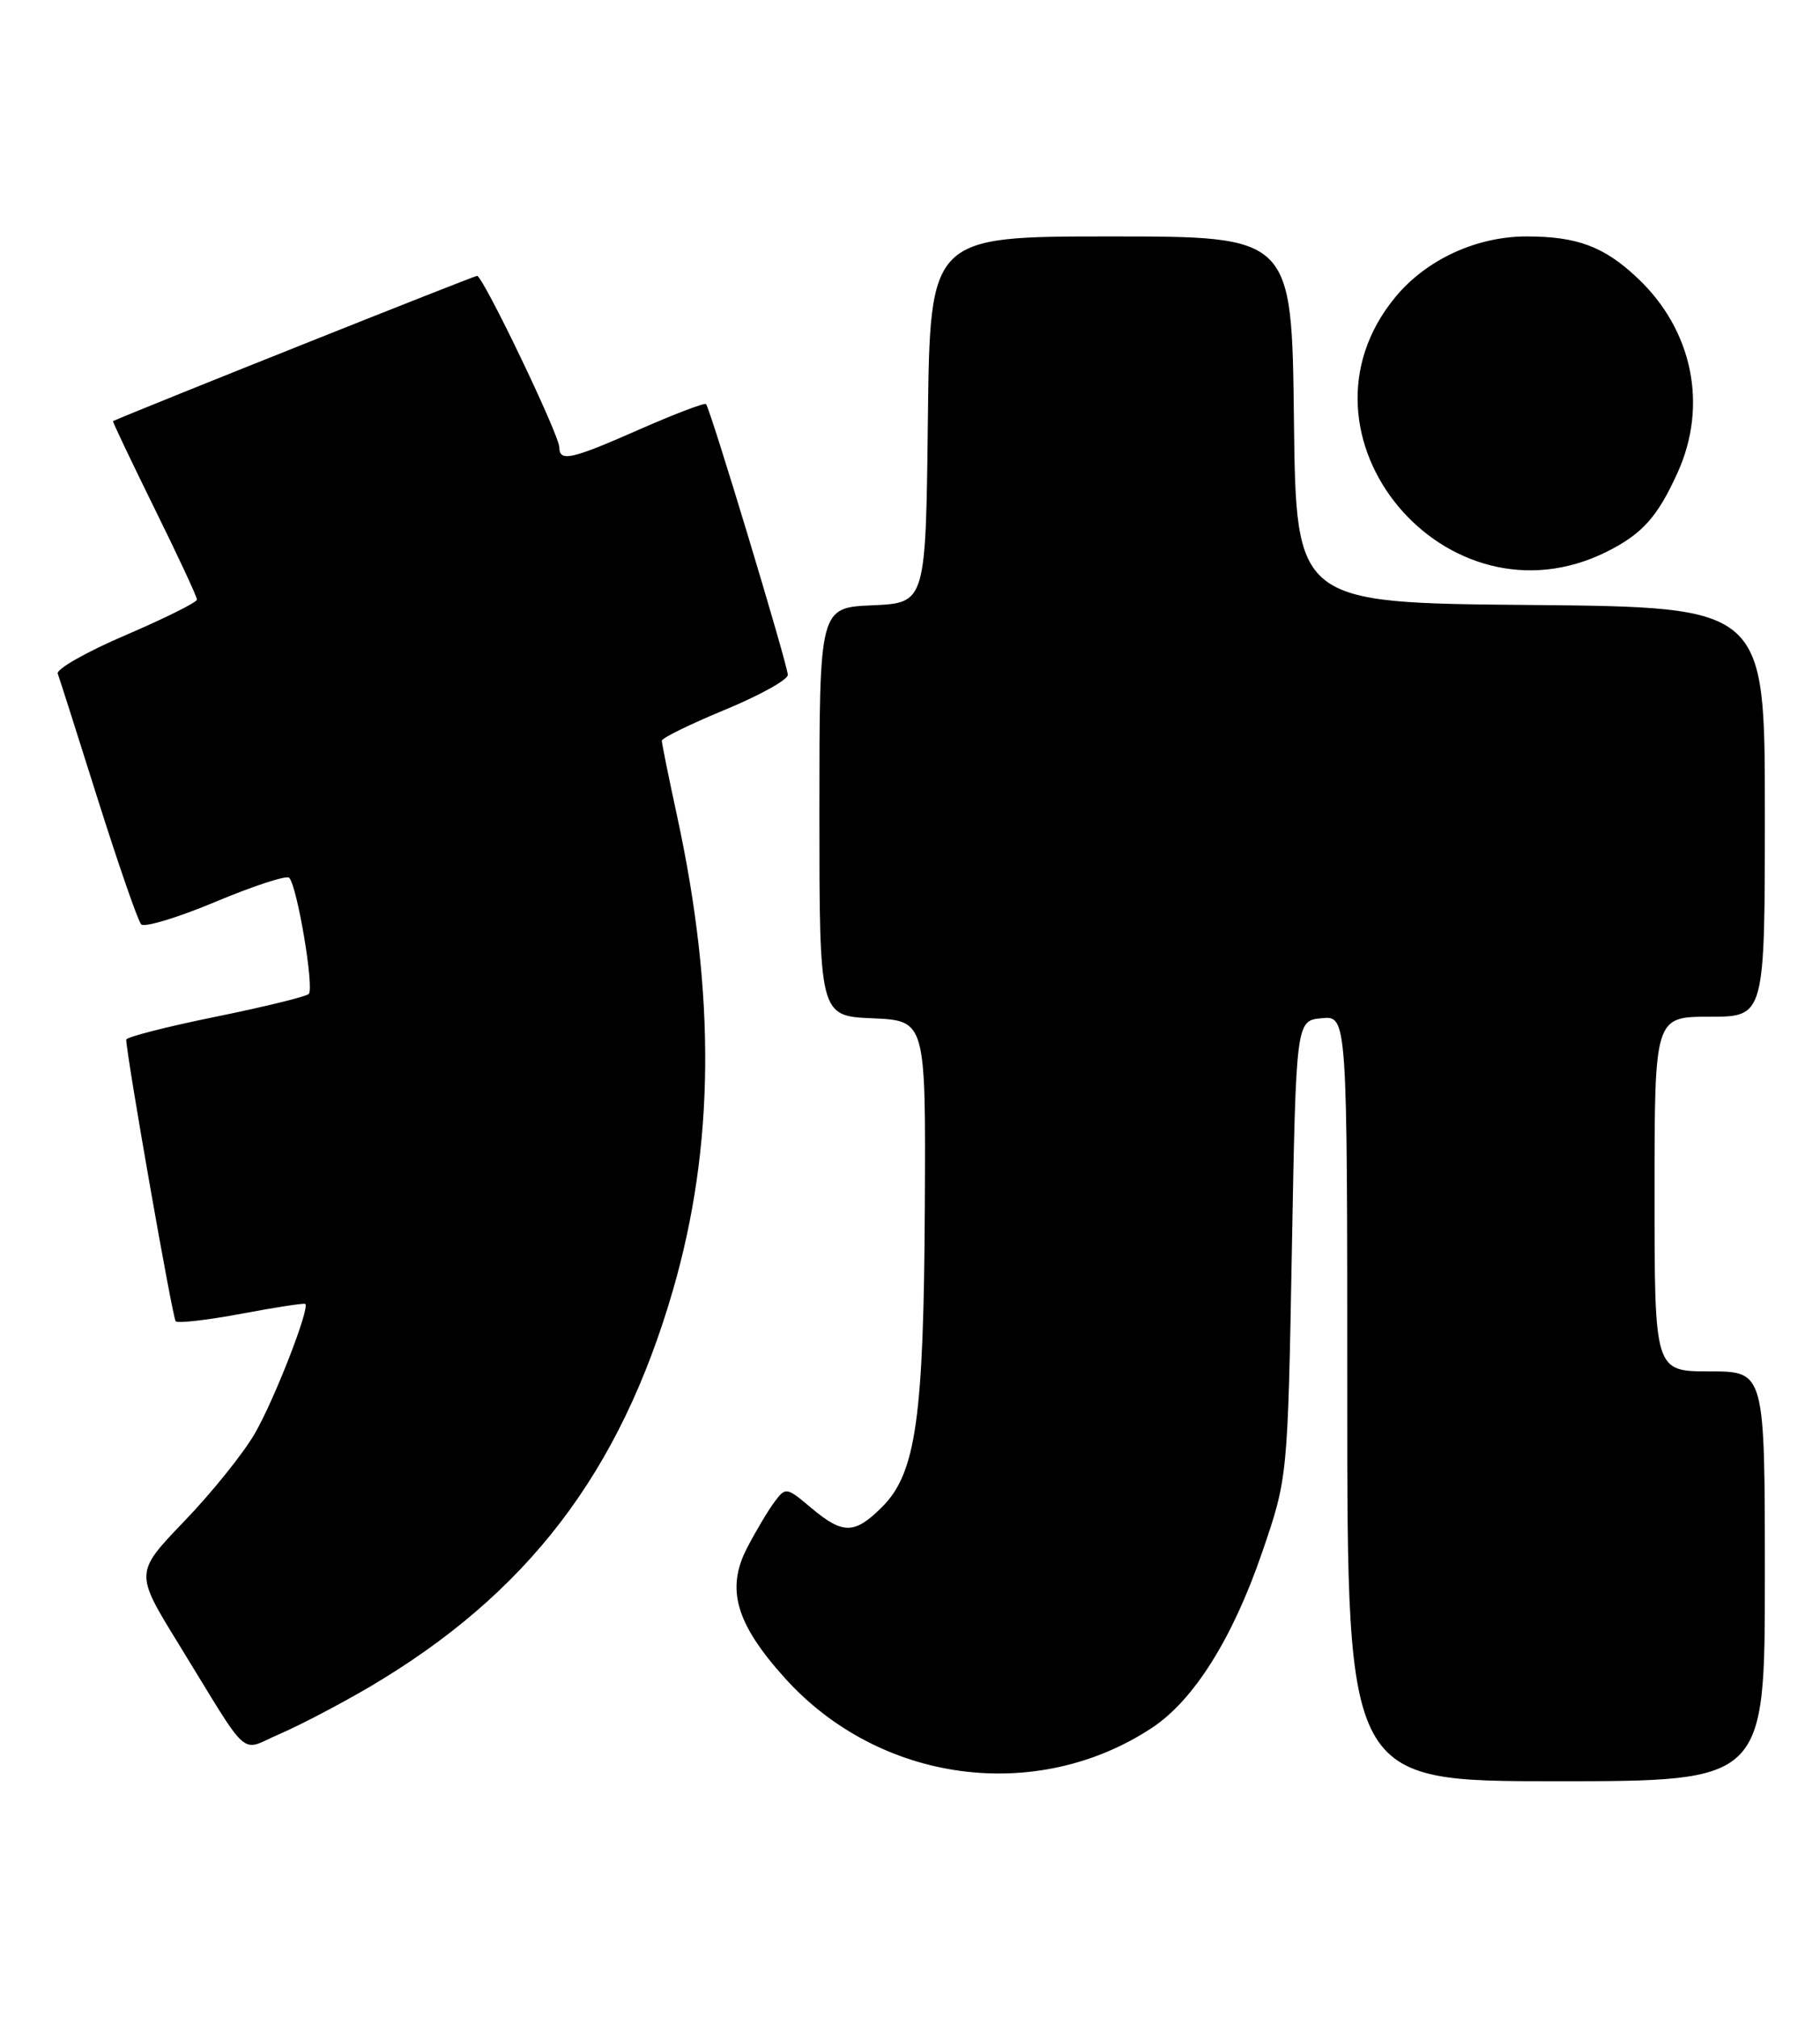 <?xml version="1.0" encoding="UTF-8" standalone="no"?>
<!DOCTYPE svg PUBLIC "-//W3C//DTD SVG 1.1//EN" "http://www.w3.org/Graphics/SVG/1.1/DTD/svg11.dtd" >
<svg xmlns="http://www.w3.org/2000/svg" xmlns:xlink="http://www.w3.org/1999/xlink" version="1.1" viewBox="0 0 231 256">
 <g >
 <path fill="currentColor"
d=" M 224.00 200.00 C 224.00 174.00 224.00 174.00 217.00 174.00 C 210.00 174.00 210.00 174.00 210.00 151.50 C 210.00 129.00 210.00 129.00 217.00 129.00 C 224.00 129.00 224.00 129.00 224.00 103.01 C 224.00 77.03 224.00 77.03 194.25 76.76 C 164.50 76.50 164.50 76.50 164.23 53.25 C 163.96 30.00 163.96 30.00 141.00 30.00 C 118.04 30.00 118.04 30.00 117.77 53.25 C 117.50 76.50 117.50 76.50 110.75 76.80 C 104.00 77.09 104.00 77.09 104.00 103.00 C 104.00 128.91 104.00 128.91 110.75 129.20 C 117.50 129.50 117.50 129.50 117.38 153.00 C 117.25 179.91 116.26 186.90 111.97 191.19 C 108.47 194.69 106.99 194.71 102.95 191.31 C 99.83 188.68 99.72 188.66 98.30 190.56 C 97.50 191.63 95.93 194.26 94.81 196.42 C 92.13 201.61 93.40 206.00 99.58 212.87 C 111.56 226.20 131.47 228.92 146.19 219.24 C 151.51 215.74 156.44 207.90 160.18 197.00 C 163.44 187.50 163.44 187.50 163.97 158.50 C 164.50 129.50 164.50 129.50 167.75 129.19 C 171.00 128.87 171.00 128.87 171.00 177.44 C 171.00 226.00 171.00 226.00 197.50 226.00 C 224.00 226.00 224.00 226.00 224.00 200.00 Z  M 46.81 214.09 C 66.90 202.28 78.69 186.89 85.41 163.70 C 90.70 145.47 90.86 126.24 85.94 103.55 C 84.87 98.62 84.00 94.32 84.00 93.98 C 84.00 93.64 87.60 91.88 92.00 90.06 C 96.40 88.24 100.00 86.25 99.99 85.63 C 99.98 84.36 90.14 51.81 89.61 51.27 C 89.42 51.08 85.64 52.52 81.22 54.46 C 72.46 58.32 71.01 58.64 70.99 56.75 C 70.97 55.15 61.30 35.00 60.55 35.00 C 60.16 35.00 17.78 51.90 14.34 53.43 C 14.26 53.47 16.62 58.44 19.59 64.47 C 22.57 70.50 25.00 75.72 25.00 76.07 C 25.00 76.42 20.94 78.44 15.98 80.57 C 11.01 82.69 7.12 84.90 7.33 85.47 C 7.54 86.03 9.84 93.25 12.44 101.50 C 15.05 109.75 17.51 116.85 17.92 117.28 C 18.33 117.71 22.58 116.42 27.38 114.41 C 32.17 112.40 36.37 111.03 36.70 111.37 C 37.72 112.38 39.92 125.46 39.18 126.12 C 38.81 126.46 33.44 127.77 27.25 129.03 C 21.06 130.29 16.01 131.59 16.02 131.91 C 16.12 134.35 21.90 167.23 22.30 167.64 C 22.59 167.92 26.35 167.49 30.66 166.68 C 34.97 165.87 38.61 165.31 38.75 165.44 C 39.35 165.99 34.77 177.72 32.32 181.92 C 30.86 184.44 26.83 189.44 23.38 193.02 C 17.11 199.55 17.11 199.55 22.63 208.52 C 31.98 223.73 30.29 222.23 35.55 219.98 C 38.06 218.90 43.12 216.25 46.81 214.09 Z  M 204.00 69.97 C 208.45 67.73 210.39 65.57 212.92 59.98 C 216.80 51.44 214.84 41.90 207.87 35.31 C 203.61 31.28 200.20 30.00 193.75 30.00 C 187.38 30.00 181.01 32.95 177.09 37.71 C 162.67 55.20 183.56 80.24 204.00 69.97 Z "/>
</g>
</svg>